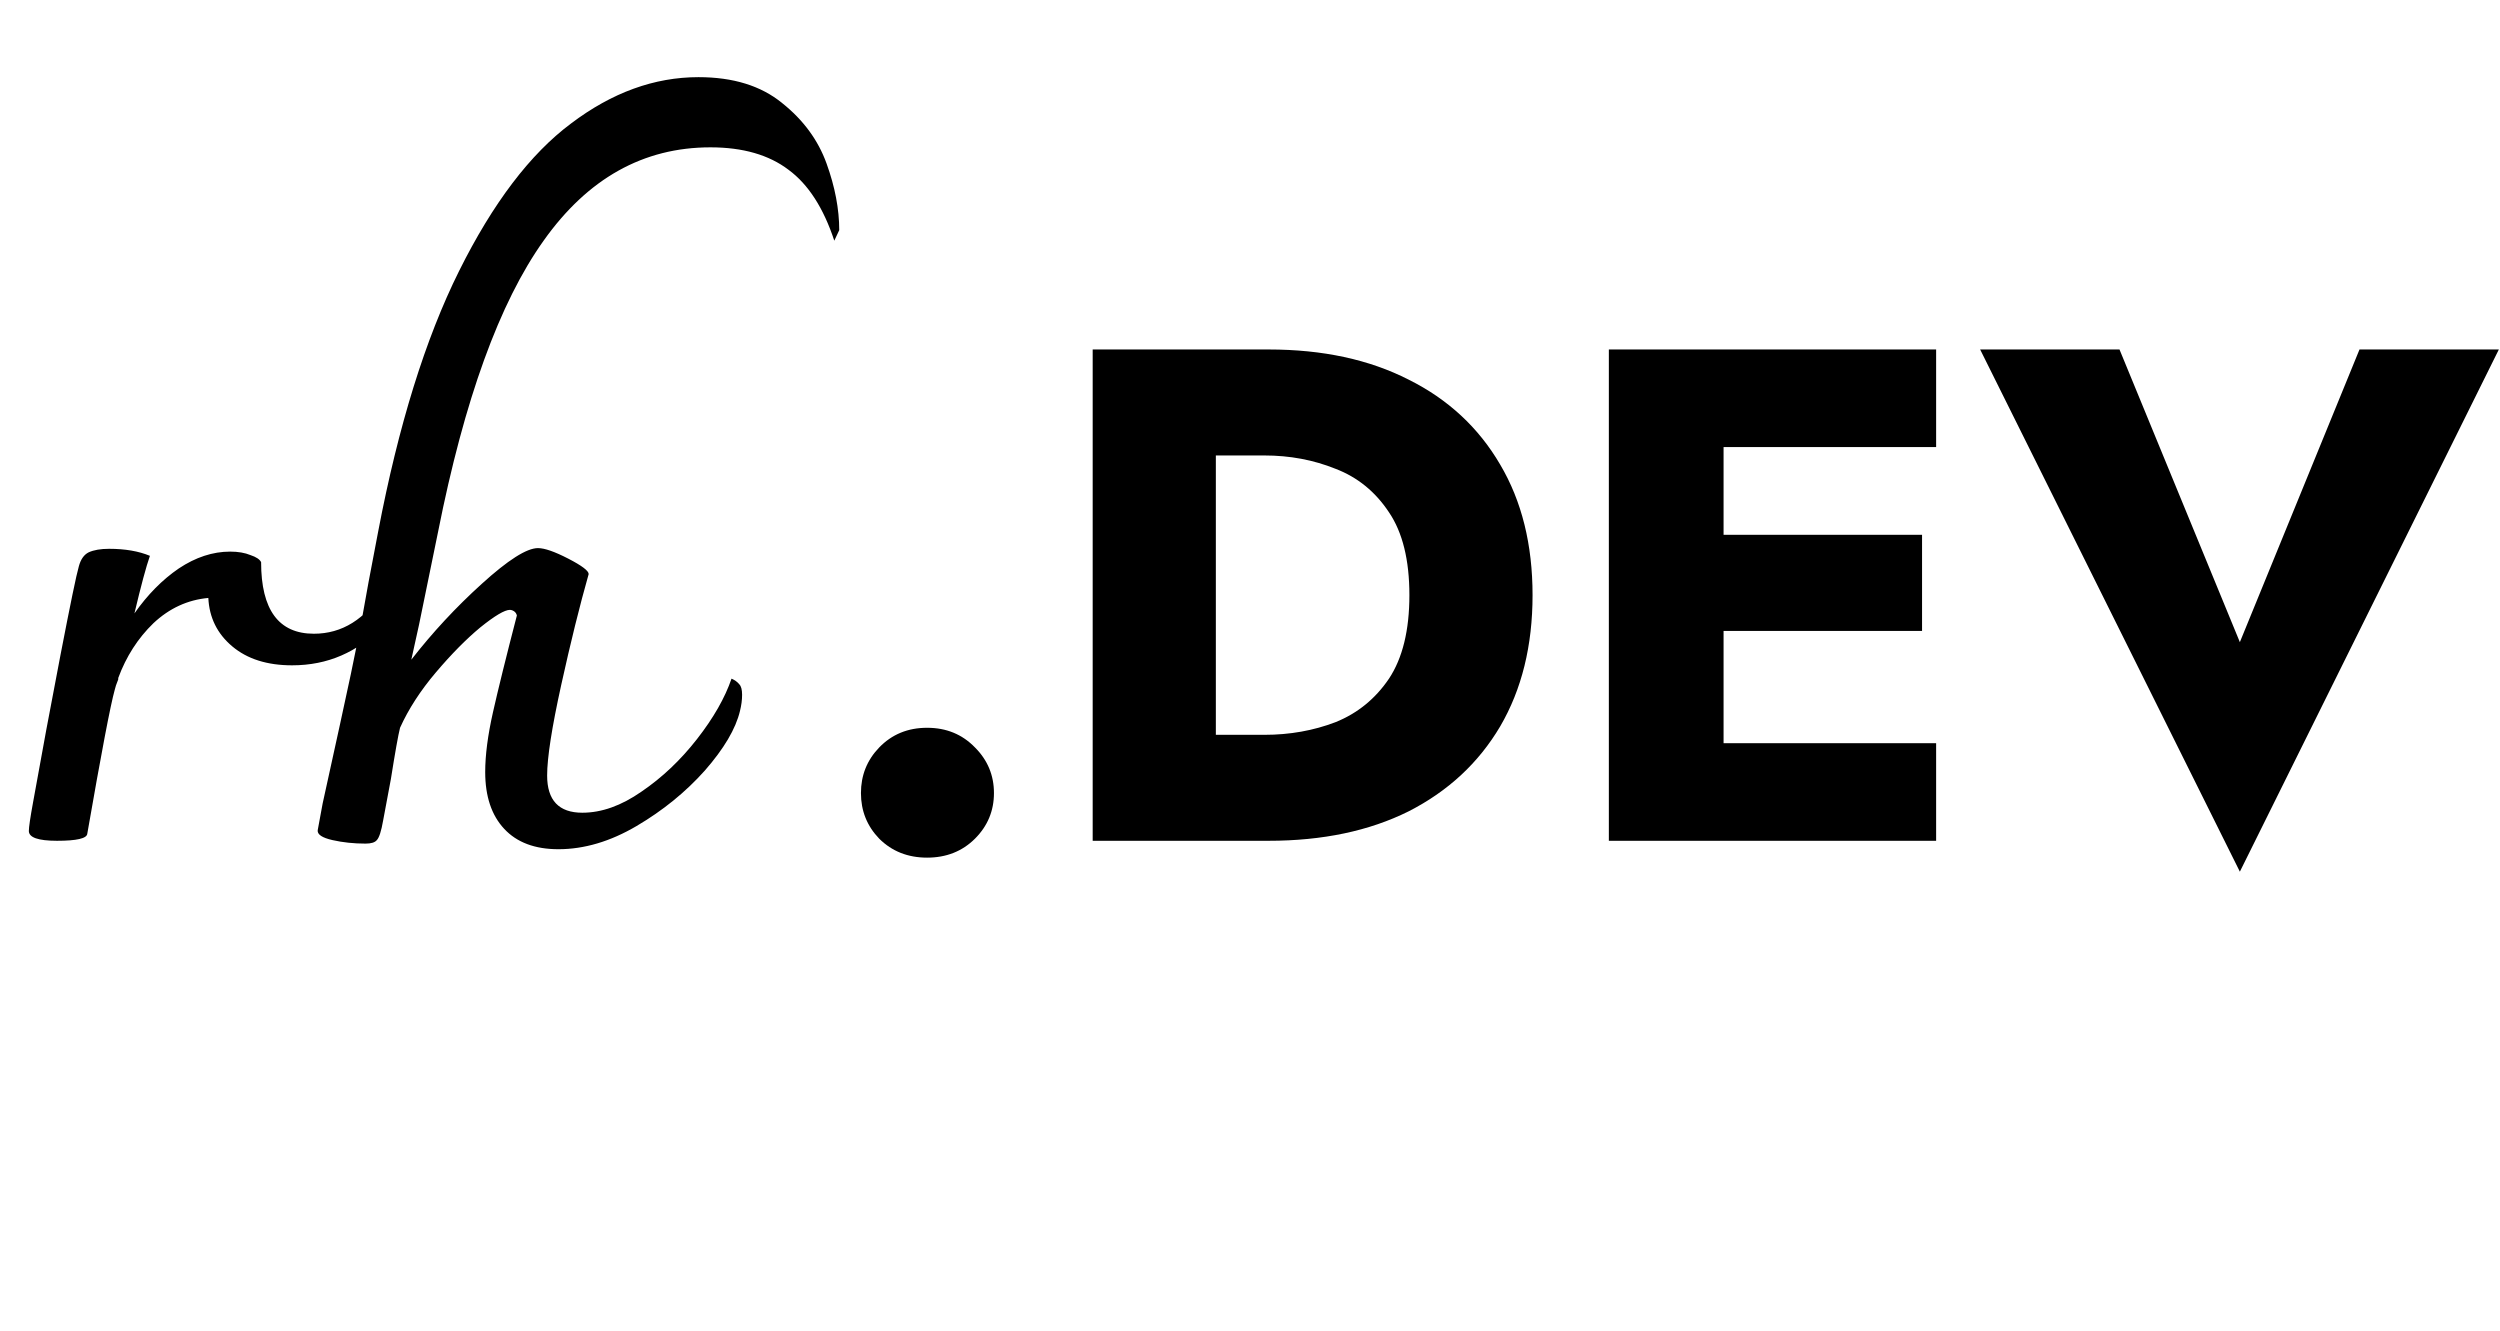 <svg width="124" height="66" viewBox="0 0 124 66" fill="none" xmlns="http://www.w3.org/2000/svg">
<path d="M19.026 29.275C19.212 29.391 19.305 29.542 19.305 29.728C19.305 30.238 19.095 30.749 18.676 31.259C18.258 31.77 17.676 32.188 16.931 32.513C16.186 32.837 15.372 33 14.487 33C13.254 33 12.265 32.687 11.52 32.06C10.775 31.433 10.38 30.633 10.333 29.658C9.309 29.751 8.401 30.169 7.61 30.911C6.842 31.654 6.26 32.559 5.865 33.627V33.696C5.772 33.928 5.713 34.102 5.69 34.218C5.481 34.961 5.027 37.34 4.329 41.355C4.305 41.587 3.805 41.703 2.828 41.703C1.897 41.703 1.431 41.541 1.431 41.216C1.431 41.03 1.501 40.554 1.641 39.789C2.06 37.444 2.513 35.008 3.002 32.478C3.491 29.948 3.793 28.486 3.91 28.091C4.003 27.743 4.166 27.511 4.399 27.395C4.655 27.279 4.992 27.221 5.411 27.221C6.202 27.221 6.877 27.337 7.436 27.569C7.249 28.103 6.993 29.055 6.668 30.424C7.319 29.495 8.052 28.753 8.867 28.196C9.705 27.639 10.554 27.36 11.415 27.36C11.811 27.36 12.148 27.418 12.428 27.534C12.707 27.627 12.882 27.743 12.951 27.883C12.951 30.25 13.824 31.433 15.569 31.433C16.966 31.433 18.118 30.714 19.026 29.275ZM34.644 3.827C36.366 3.827 37.751 4.256 38.798 5.115C39.845 5.95 40.578 6.948 40.997 8.109C41.416 9.269 41.626 10.371 41.626 11.416L41.381 11.938C40.846 10.313 40.089 9.141 39.112 8.422C38.135 7.679 36.843 7.308 35.237 7.308C31.909 7.308 29.151 8.851 26.963 11.938C24.776 15.002 23.03 19.817 21.727 26.386C21.587 27.082 21.273 28.613 20.785 30.981L20.401 32.721C21.448 31.375 22.611 30.122 23.892 28.962C25.195 27.778 26.126 27.186 26.684 27.186C27.01 27.186 27.51 27.36 28.185 27.708C28.86 28.056 29.198 28.312 29.198 28.474C28.756 30.029 28.302 31.863 27.836 33.975C27.371 36.087 27.138 37.584 27.138 38.466C27.138 39.696 27.72 40.311 28.883 40.311C29.838 40.311 30.815 39.963 31.816 39.266C32.84 38.57 33.759 37.7 34.574 36.655C35.388 35.611 35.958 34.613 36.284 33.661C36.447 33.731 36.575 33.824 36.668 33.94C36.761 34.033 36.808 34.207 36.808 34.462C36.808 34.717 36.773 34.984 36.703 35.263C36.494 36.145 35.912 37.131 34.958 38.222C34.003 39.29 32.875 40.206 31.572 40.972C30.268 41.738 28.977 42.121 27.697 42.121C26.533 42.121 25.637 41.785 25.009 41.111C24.38 40.438 24.066 39.498 24.066 38.292C24.066 37.456 24.194 36.47 24.45 35.333C24.706 34.195 25.102 32.594 25.637 30.528C25.614 30.435 25.567 30.366 25.497 30.319C25.427 30.273 25.358 30.25 25.288 30.25C25.032 30.25 24.543 30.54 23.822 31.12C23.123 31.7 22.39 32.443 21.622 33.348C20.854 34.253 20.261 35.17 19.842 36.098C19.749 36.47 19.598 37.317 19.388 38.64L19.004 40.694C18.911 41.227 18.806 41.552 18.69 41.669C18.597 41.785 18.411 41.843 18.131 41.843C17.55 41.843 17.003 41.785 16.491 41.669C15.979 41.552 15.734 41.39 15.758 41.181L16.002 39.858C16.677 36.795 17.142 34.659 17.398 33.453C17.654 32.222 17.84 31.294 17.957 30.668C18.12 29.716 18.387 28.277 18.76 26.351C19.761 21.105 21.099 16.8 22.774 13.435C24.45 10.07 26.3 7.633 28.325 6.124C30.35 4.592 32.456 3.827 34.644 3.827Z" fill="black"/>
<path d="M42.703 39.336C42.703 38.454 43.005 37.7 43.61 37.073C44.239 36.423 45.03 36.098 45.984 36.098C46.938 36.098 47.729 36.423 48.358 37.073C48.986 37.7 49.3 38.454 49.3 39.336C49.3 40.218 48.986 40.972 48.358 41.599C47.729 42.225 46.938 42.539 45.984 42.539C45.03 42.539 44.239 42.225 43.61 41.599C43.005 40.972 42.703 40.218 42.703 39.336ZM62.924 41.703H54.197V17.334H62.924C65.601 17.334 67.916 17.833 69.871 18.831C71.826 19.806 73.339 21.21 74.409 23.043C75.48 24.854 76.015 27.012 76.015 29.519C76.015 32.025 75.48 34.195 74.409 36.029C73.339 37.839 71.826 39.243 69.871 40.241C67.916 41.216 65.601 41.703 62.924 41.703ZM62.715 22.591H60.306V36.447H62.715C63.972 36.447 65.147 36.238 66.241 35.82C67.335 35.379 68.219 34.659 68.894 33.661C69.569 32.64 69.906 31.259 69.906 29.519C69.906 27.778 69.569 26.409 68.894 25.411C68.219 24.39 67.335 23.67 66.241 23.252C65.147 22.811 63.972 22.591 62.715 22.591ZM79.799 17.334H96.032V22.173H85.489V26.525H95.334V31.294H85.489V36.864H96.032V41.703H79.799V17.334ZM111.097 31.851L117.031 17.334H123.943L111.097 43.235L98.215 17.334H105.127L111.097 31.851Z" fill="black"/>
</svg>
